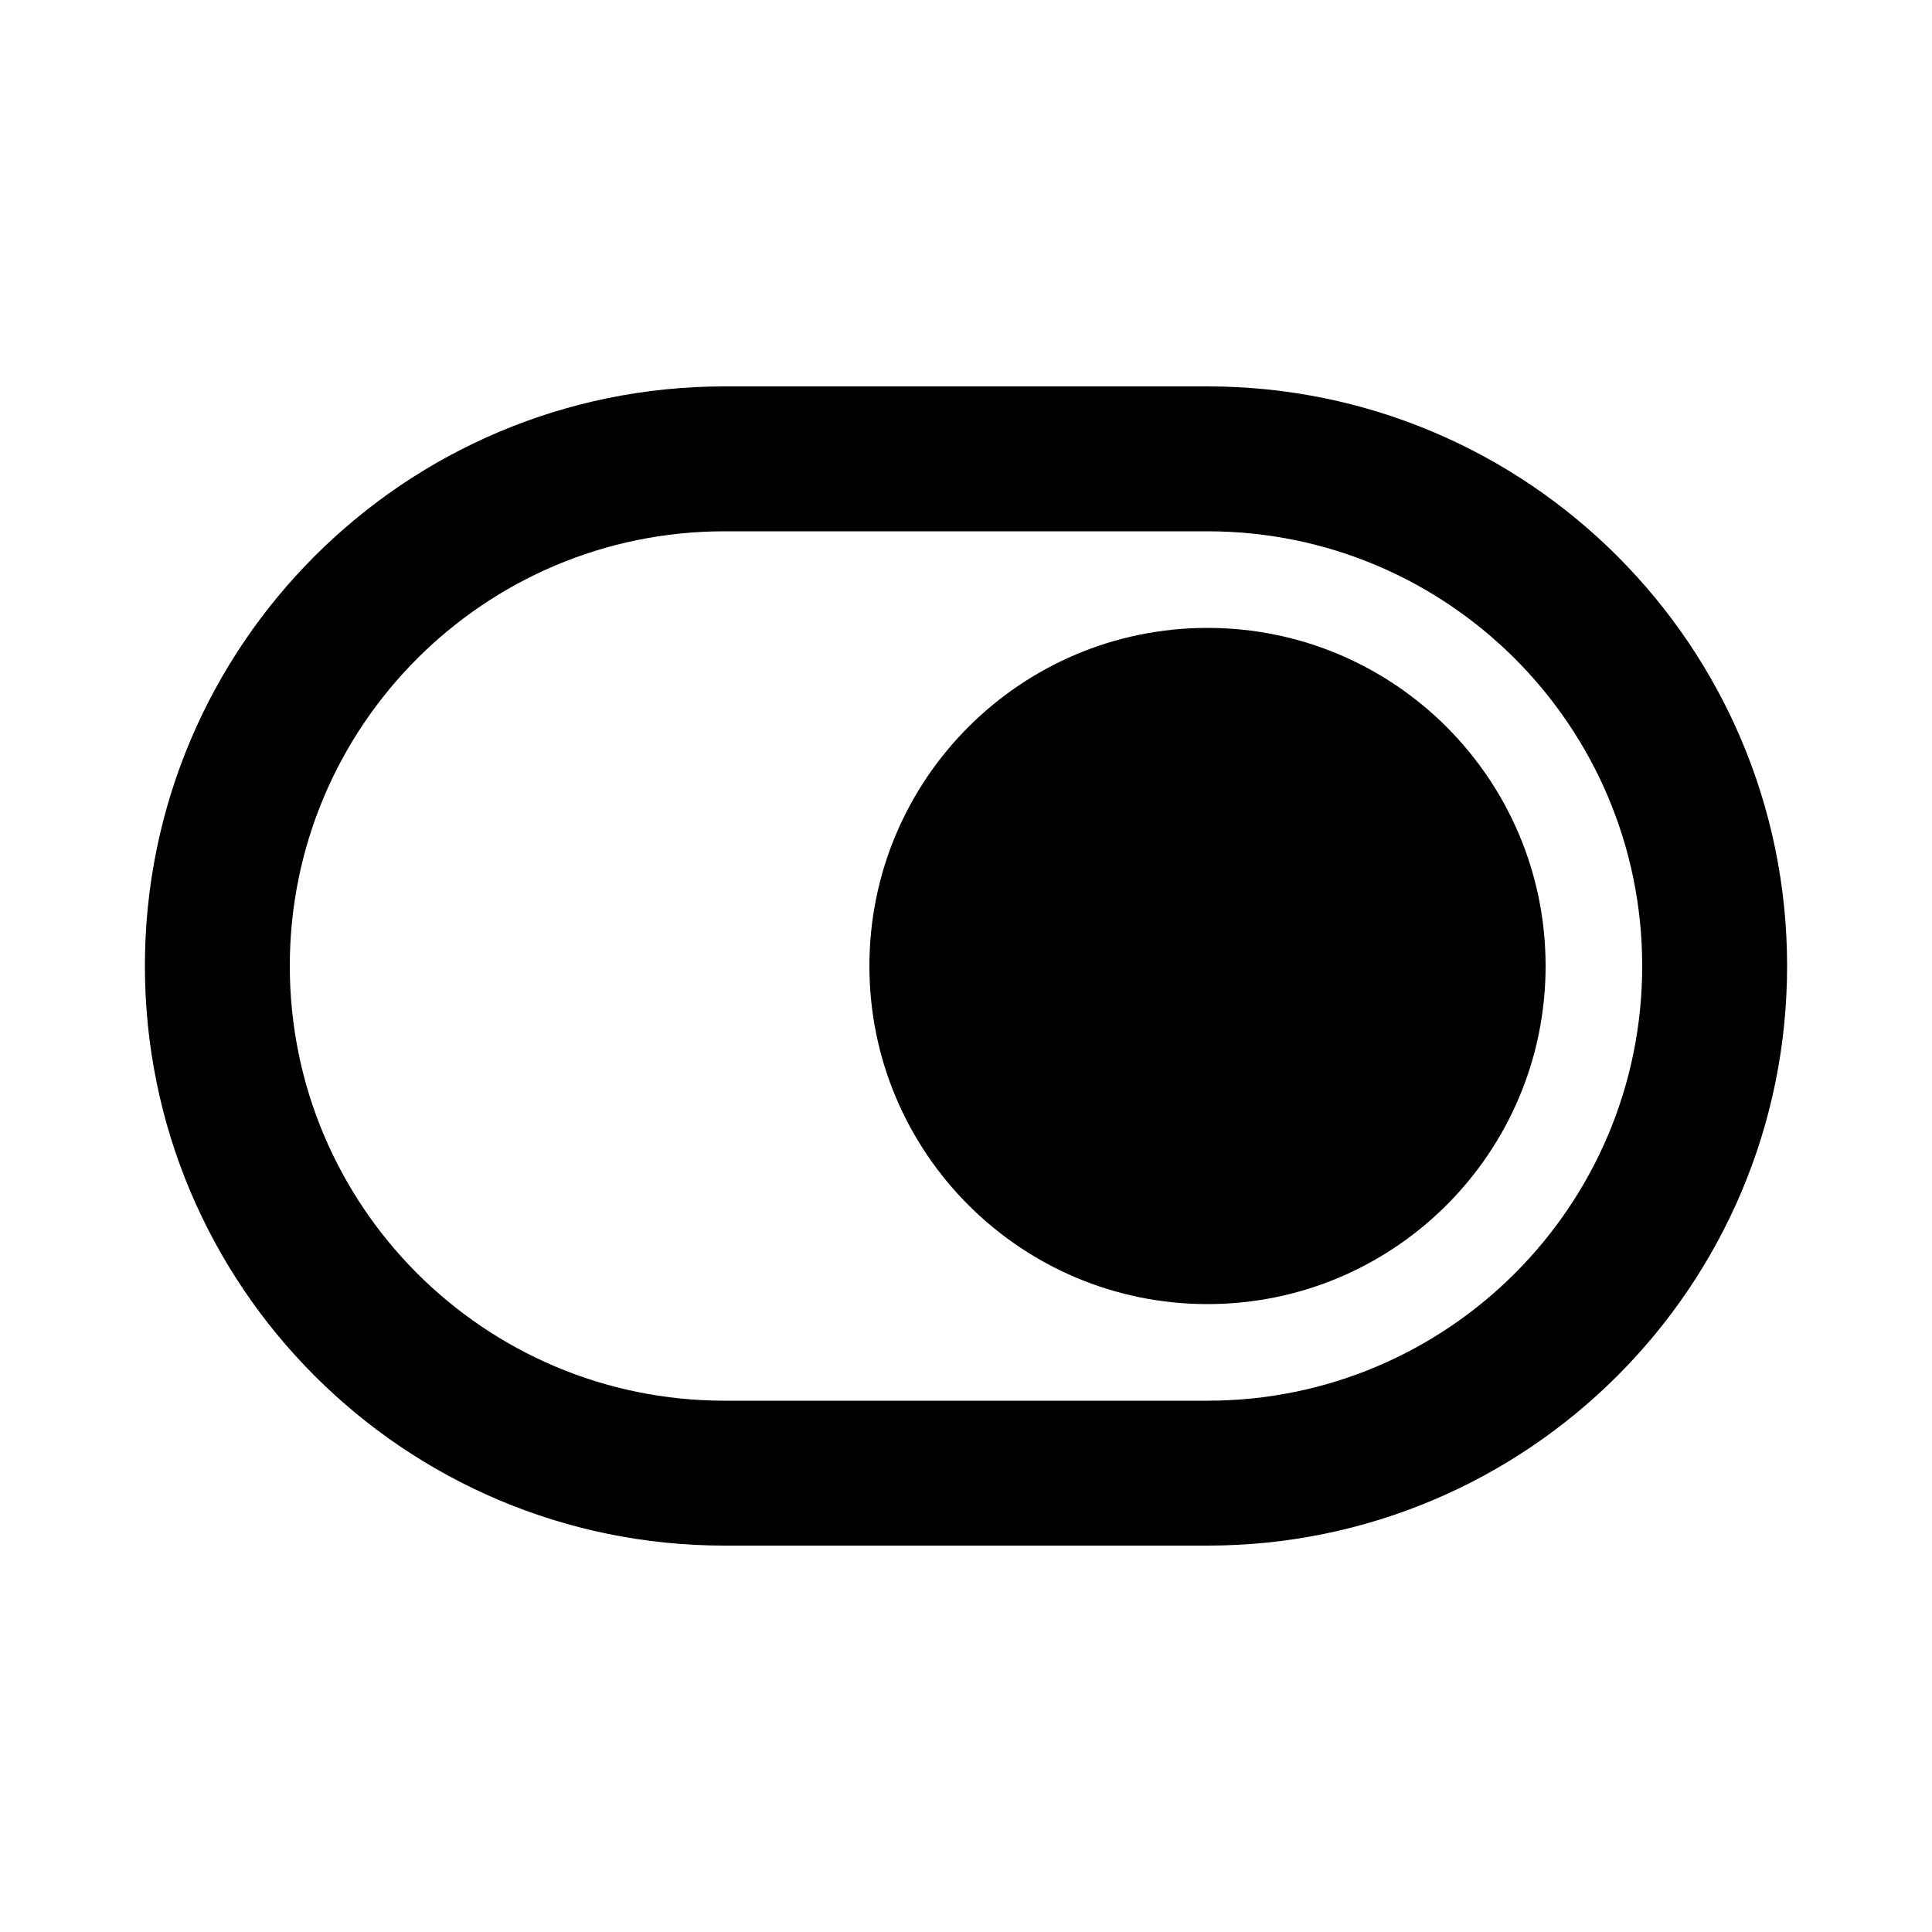 <svg xmlns="http://www.w3.org/2000/svg" viewBox="0 0 20 20"><path d="M12.5 13.5c1.933 0 3.5-1.567 3.5-3.5s-1.567-3.5-3.5-3.5-3.5 1.567-3.5 3.5 1.567 3.5 3.5 3.5Z"/><path fill-rule="evenodd" d="M7.5 4c-3.314 0-6 2.686-6 6s2.686 6 6 6h5c3.314 0 6-2.686 6-6s-2.686-6-6-6h-5Zm-4.5 6c0-2.485 2.015-4.5 4.5-4.5h5c2.485 0 4.5 2.015 4.5 4.5s-2.015 4.5-4.5 4.5h-5c-2.485 0-4.5-2.015-4.5-4.5Z"/></svg>